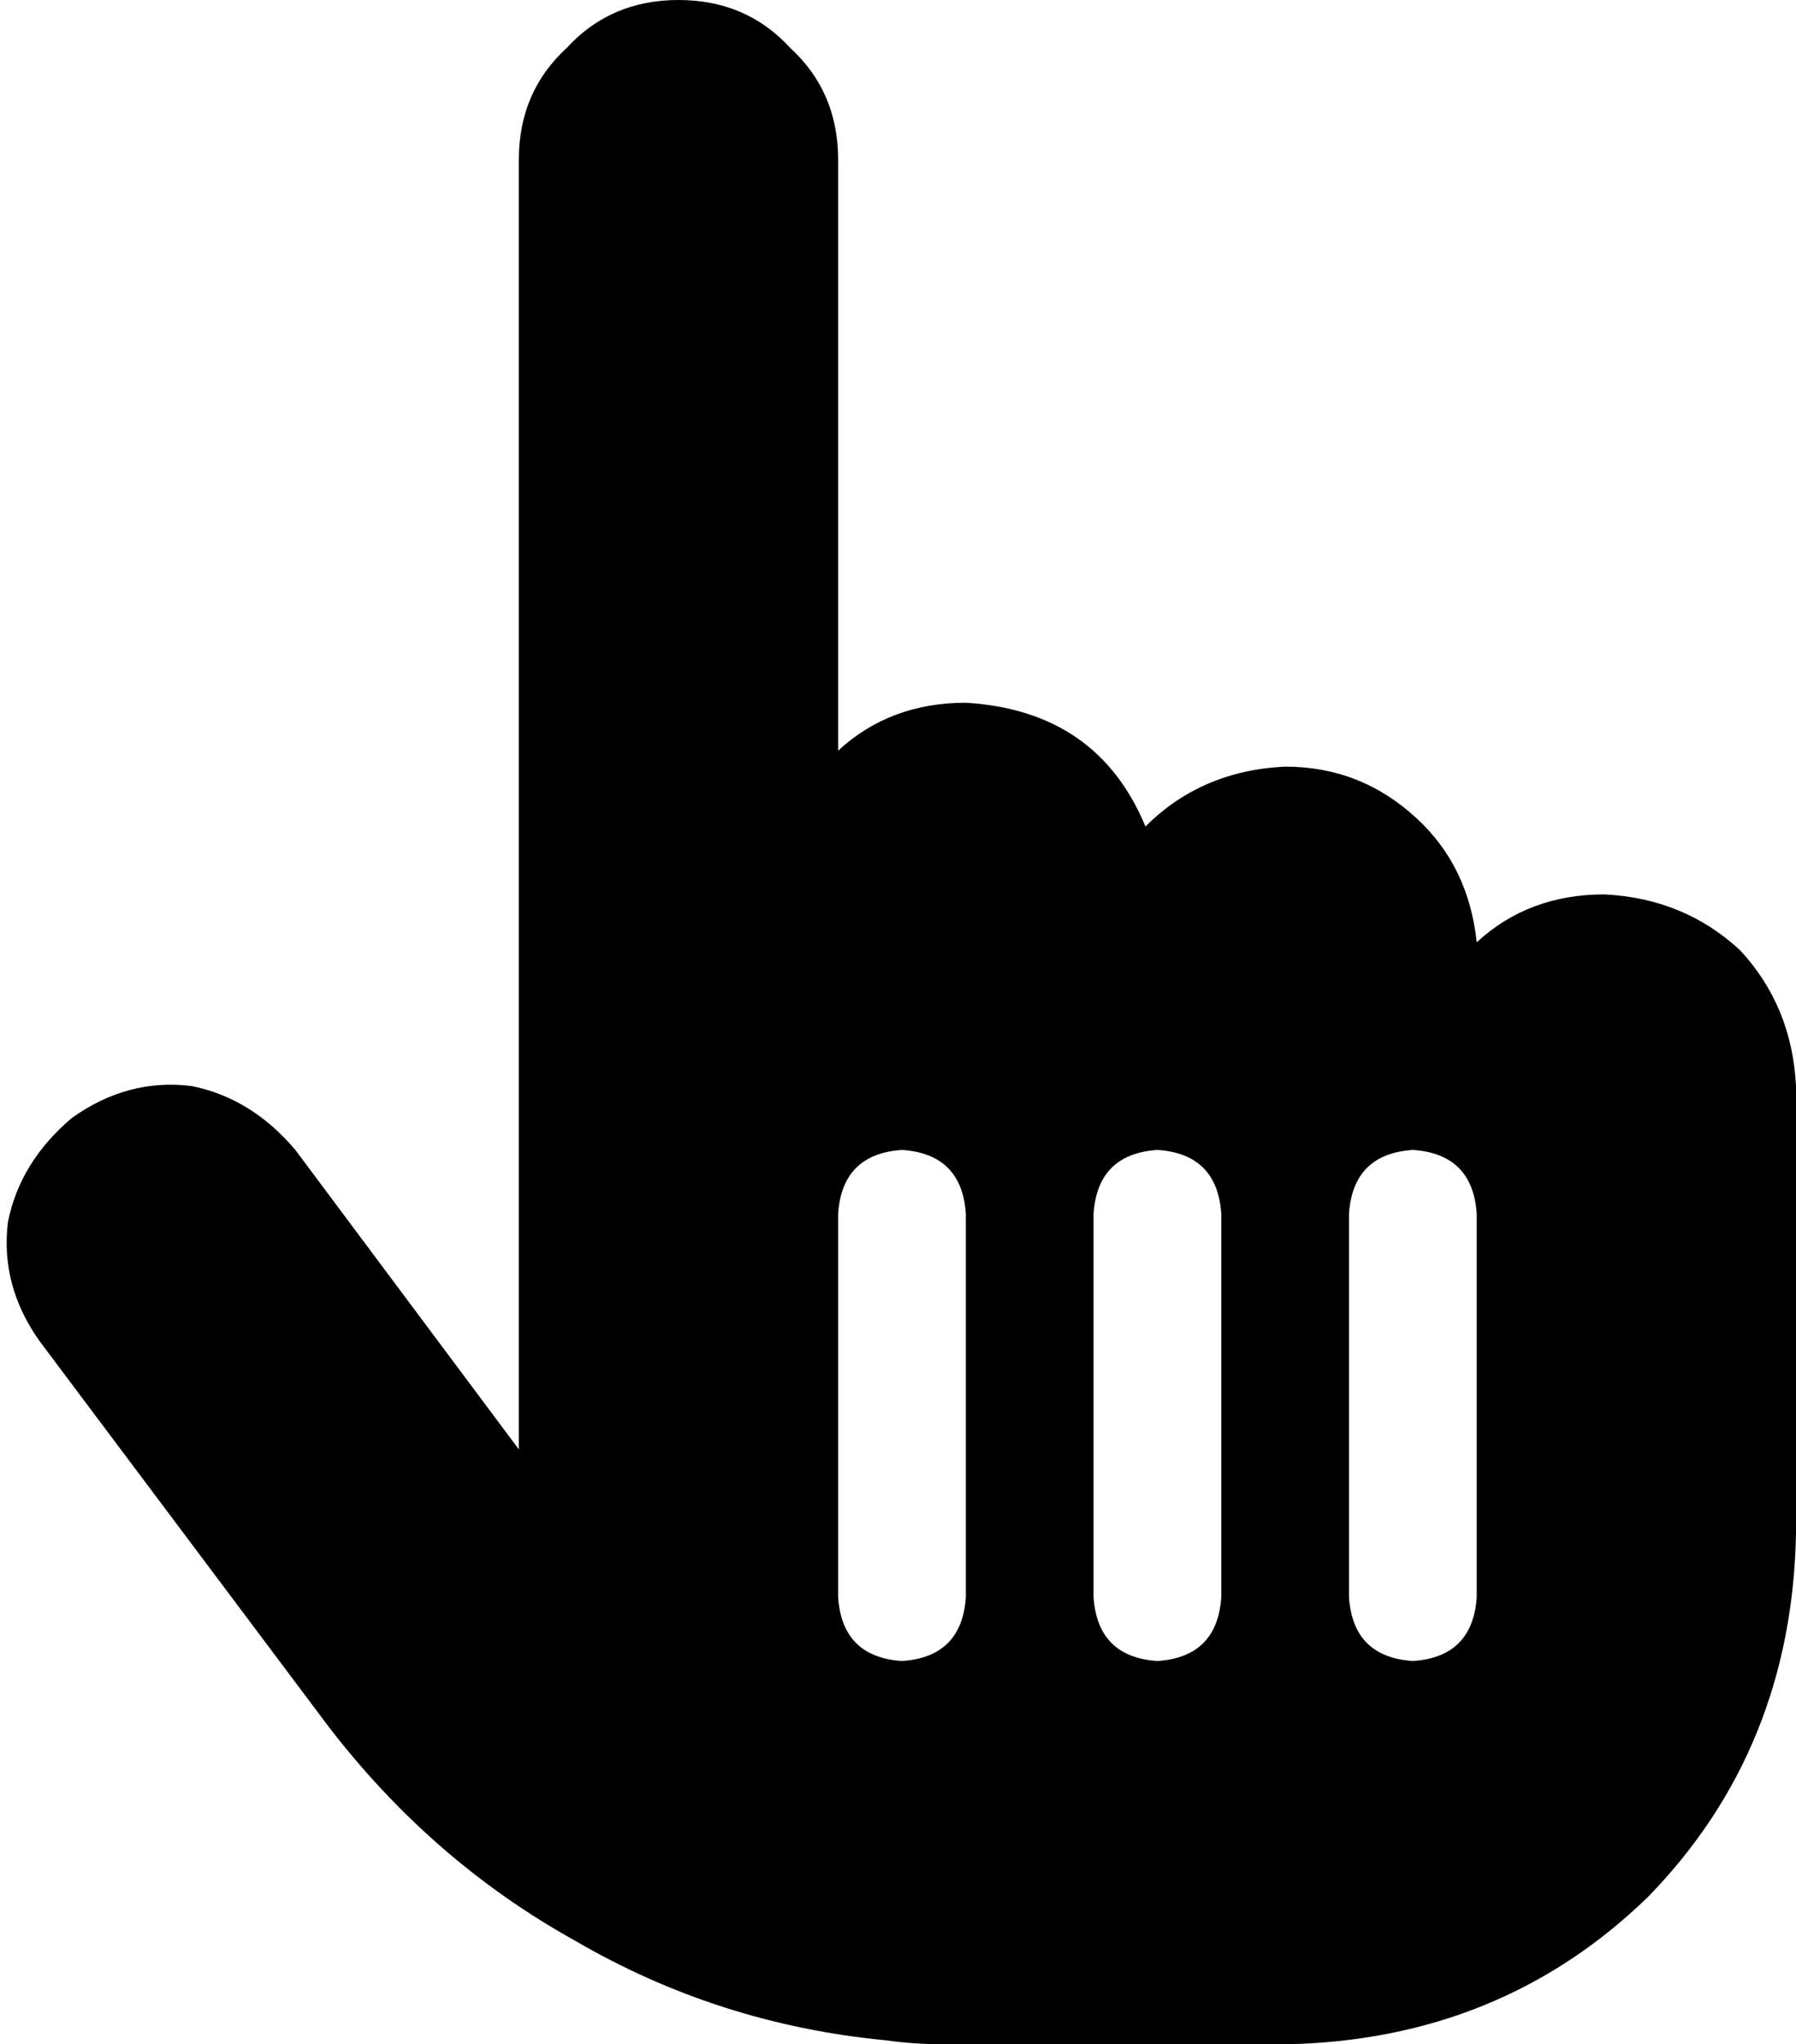 <svg xmlns="http://www.w3.org/2000/svg" viewBox="0 0 450 512">
  <path d="M 130 40 Q 130 23 142 12 L 142 12 L 142 12 Q 153 0 170 0 Q 187 0 198 12 Q 210 23 210 40 L 210 188 L 210 188 Q 223 176 242 176 Q 275 178 287 207 Q 301 193 322 192 Q 341 192 355 205 Q 368 217 370 236 Q 383 224 402 224 Q 422 225 436 238 Q 449 252 450 272 L 450 320 L 450 320 L 450 336 L 450 336 L 450 384 L 450 384 Q 449 438 413 475 Q 376 511 322 512 L 306 512 L 242 512 L 242 512 L 242 512 L 237 512 L 237 512 Q 229 512 222 511 Q 180 507 144 486 Q 108 466 82 432 L 10 336 L 10 336 Q 0 322 2 306 Q 5 291 18 280 Q 32 270 48 272 Q 63 275 74 288 L 130 363 L 130 363 L 130 40 L 130 40 Z M 242 304 Q 241 289 226 288 Q 211 289 210 304 L 210 400 L 210 400 Q 211 415 226 416 Q 241 415 242 400 L 242 304 L 242 304 Z M 290 288 Q 275 289 274 304 L 274 400 L 274 400 Q 275 415 290 416 Q 305 415 306 400 L 306 304 L 306 304 Q 305 289 290 288 L 290 288 Z M 370 304 Q 369 289 354 288 Q 339 289 338 304 L 338 400 L 338 400 Q 339 415 354 416 Q 369 415 370 400 L 370 304 L 370 304 Z" />
</svg>